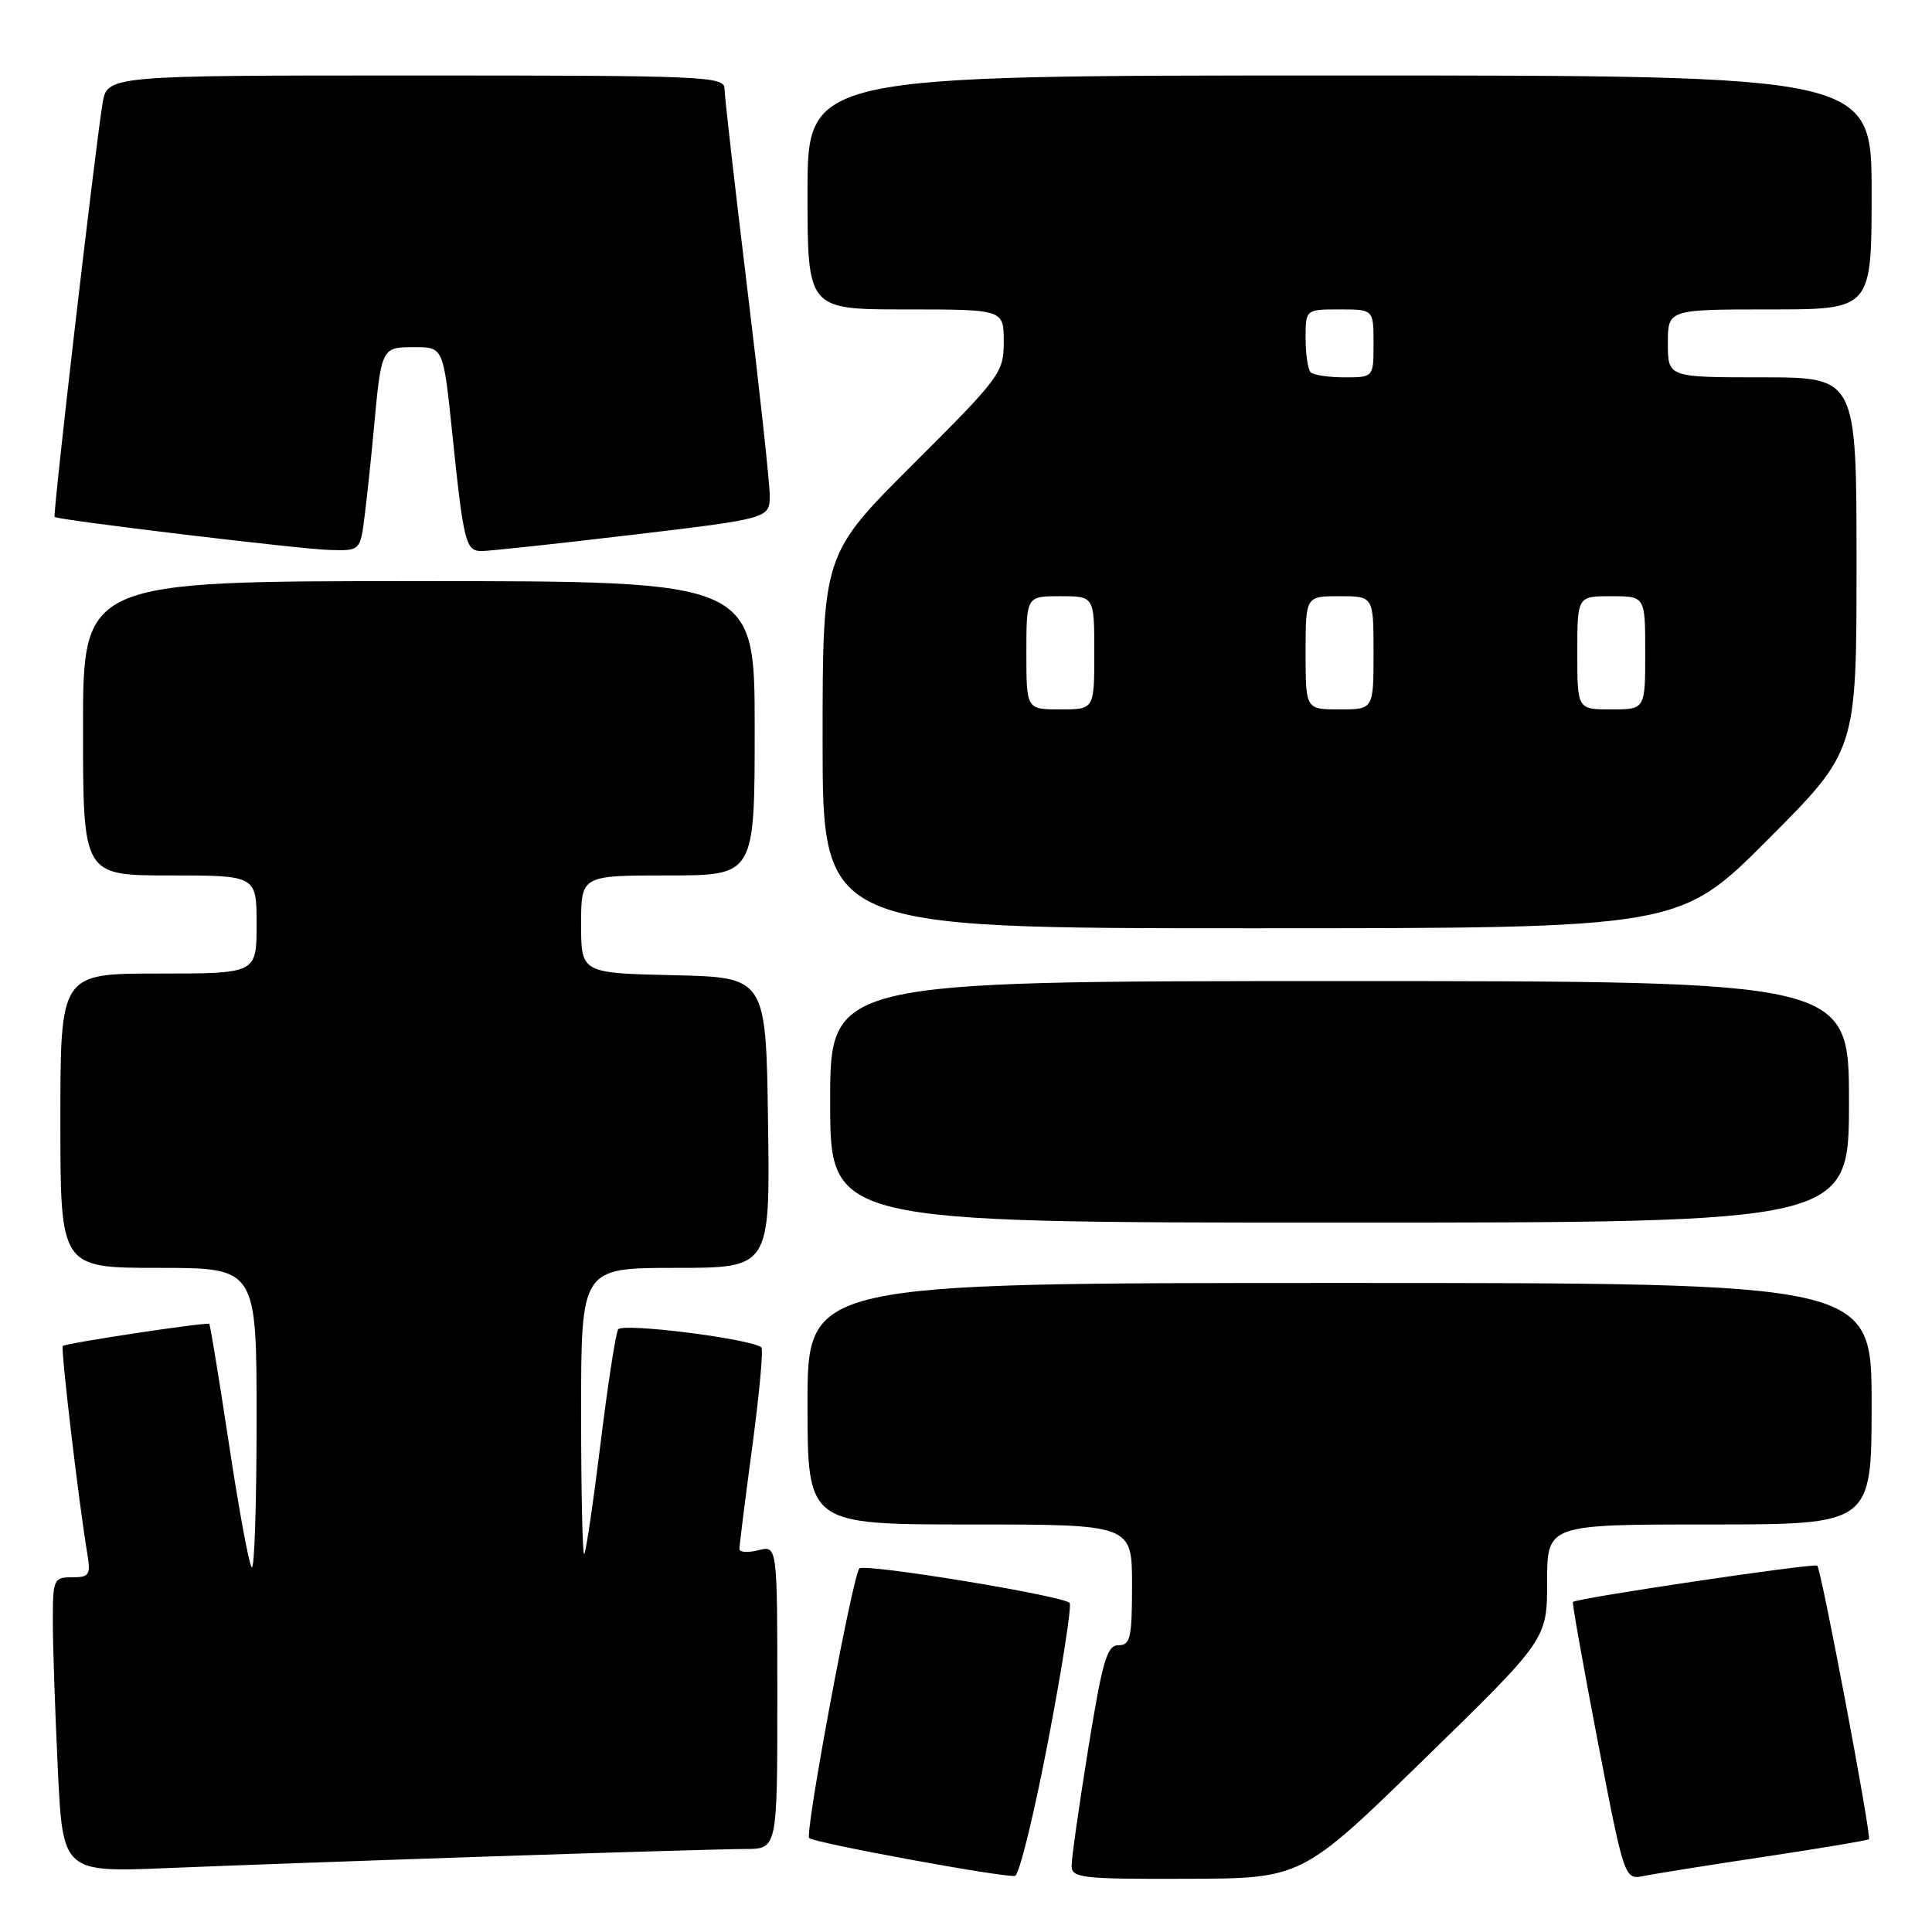 <?xml version="1.0" encoding="UTF-8" standalone="no"?>
<!DOCTYPE svg PUBLIC "-//W3C//DTD SVG 1.1//EN" "http://www.w3.org/Graphics/SVG/1.1/DTD/svg11.dtd" >
<svg xmlns="http://www.w3.org/2000/svg" xmlns:xlink="http://www.w3.org/1999/xlink" version="1.1" viewBox="0 0 256 256">
 <g >
 <path fill="currentColor"
d=" M 138.89 230.64 C 140.76 220.91 142.03 212.70 141.73 212.39 C 140.76 211.42 114.53 207.12 113.87 207.83 C 112.98 208.77 106.62 242.95 107.22 243.55 C 107.86 244.20 133.20 248.85 134.50 248.56 C 135.05 248.44 137.03 240.38 138.89 230.64 Z  M 188.75 233.06 C 205.00 217.21 205.00 217.21 205.00 209.60 C 205.00 202.00 205.00 202.00 226.50 202.00 C 248.00 202.00 248.00 202.00 248.00 186.00 C 248.00 170.00 248.00 170.00 177.50 170.00 C 107.00 170.00 107.00 170.00 107.00 186.00 C 107.00 202.00 107.00 202.00 128.50 202.00 C 150.00 202.00 150.00 202.00 150.00 210.00 C 150.00 217.03 149.78 218.00 148.21 218.00 C 146.67 218.00 146.09 220.02 144.19 231.75 C 142.97 239.31 141.98 246.29 141.99 247.25 C 142.00 248.84 143.38 249.00 157.25 248.95 C 172.50 248.91 172.50 248.91 188.75 233.06 Z  M 233.92 246.01 C 241.30 244.90 247.47 243.86 247.64 243.70 C 248.01 243.32 241.34 208.01 240.80 207.46 C 240.42 207.08 208.89 211.76 208.42 212.27 C 208.30 212.39 209.79 220.74 211.72 230.80 C 215.25 249.10 215.25 249.10 217.87 248.57 C 219.32 248.27 226.54 247.12 233.92 246.01 Z  M 65.50 245.97 C 81.45 245.44 96.41 245.00 98.75 245.00 C 103.00 245.00 103.00 245.00 103.00 224.89 C 103.00 204.78 103.00 204.78 100.50 205.41 C 99.12 205.76 97.99 205.69 97.98 205.27 C 97.96 204.85 98.73 198.77 99.67 191.77 C 100.61 184.77 101.16 178.83 100.89 178.55 C 99.76 177.43 82.47 175.24 81.91 176.15 C 81.58 176.68 80.53 183.49 79.57 191.30 C 78.61 199.11 77.64 205.69 77.41 205.92 C 77.19 206.15 77.00 197.71 77.00 187.17 C 77.00 168.00 77.00 168.00 89.52 168.00 C 102.04 168.00 102.04 168.00 101.77 148.75 C 101.50 129.50 101.50 129.50 89.25 129.22 C 77.00 128.94 77.00 128.94 77.00 122.47 C 77.00 116.00 77.00 116.00 88.50 116.00 C 100.00 116.00 100.00 116.00 100.00 96.50 C 100.00 77.00 100.00 77.00 55.50 77.00 C 11.00 77.00 11.00 77.00 11.00 96.50 C 11.00 116.00 11.00 116.00 22.50 116.00 C 34.00 116.00 34.00 116.00 34.00 122.50 C 34.00 129.00 34.00 129.00 21.00 129.00 C 8.00 129.00 8.00 129.00 8.00 148.50 C 8.00 168.00 8.00 168.00 21.00 168.00 C 34.00 168.00 34.00 168.00 34.00 188.17 C 34.00 199.26 33.71 208.04 33.36 207.69 C 33.00 207.33 31.64 199.97 30.34 191.34 C 29.03 182.70 27.86 175.54 27.73 175.42 C 27.42 175.15 8.70 177.97 8.32 178.35 C 8.02 178.65 10.43 199.05 11.55 205.75 C 12.04 208.71 11.86 209.00 9.55 209.00 C 7.11 209.00 7.00 209.25 7.00 214.84 C 7.00 218.05 7.30 226.85 7.66 234.39 C 8.32 248.11 8.32 248.11 22.41 247.52 C 30.16 247.20 49.55 246.50 65.50 245.97 Z  M 245.00 146.00 C 245.00 130.00 245.00 130.00 177.50 130.00 C 110.00 130.00 110.00 130.00 110.00 146.00 C 110.00 162.00 110.00 162.00 177.50 162.00 C 245.00 162.00 245.00 162.00 245.00 146.00 Z  M 234.27 111.23 C 246.00 99.47 246.00 99.47 246.00 74.73 C 246.00 50.00 246.00 50.00 233.50 50.00 C 221.00 50.00 221.00 50.00 221.00 45.50 C 221.00 41.00 221.00 41.00 234.50 41.00 C 248.00 41.00 248.00 41.00 248.00 25.50 C 248.00 10.00 248.00 10.00 177.50 10.00 C 107.00 10.00 107.00 10.00 107.00 25.50 C 107.00 41.00 107.00 41.00 120.00 41.00 C 133.00 41.00 133.00 41.00 133.00 45.27 C 133.00 49.38 132.59 49.94 121.00 61.50 C 109.00 73.47 109.00 73.47 109.00 98.23 C 109.00 123.00 109.00 123.00 165.77 123.00 C 222.53 123.00 222.53 123.00 234.27 111.23 Z  M 48.33 68.25 C 48.66 65.64 49.19 60.58 49.52 57.00 C 50.53 46.01 50.54 46.00 54.89 46.00 C 58.74 46.00 58.74 46.00 59.91 57.25 C 61.42 71.85 61.70 73.00 63.77 73.02 C 64.72 73.03 73.71 72.06 83.75 70.87 C 102.00 68.70 102.00 68.70 101.99 65.60 C 101.98 63.89 100.63 51.48 98.99 38.00 C 97.35 24.52 96.01 12.71 96.00 11.75 C 96.00 10.11 93.38 10.00 55.09 10.00 C 14.18 10.00 14.18 10.00 13.58 13.75 C 12.50 20.53 6.96 68.30 7.24 68.50 C 7.79 68.92 39.70 72.76 43.62 72.87 C 47.74 73.00 47.74 73.00 48.33 68.25 Z  M 136.00 86.50 C 136.00 79.00 136.00 79.00 140.50 79.00 C 145.00 79.00 145.00 79.00 145.00 86.50 C 145.00 94.00 145.00 94.00 140.50 94.00 C 136.00 94.00 136.00 94.00 136.00 86.50 Z  M 173.00 86.50 C 173.00 79.00 173.00 79.00 177.50 79.00 C 182.00 79.00 182.00 79.00 182.00 86.50 C 182.00 94.00 182.00 94.00 177.50 94.00 C 173.00 94.00 173.00 94.00 173.00 86.50 Z  M 209.00 86.50 C 209.00 79.00 209.00 79.00 213.50 79.00 C 218.00 79.00 218.00 79.00 218.00 86.50 C 218.00 94.00 218.00 94.00 213.50 94.00 C 209.00 94.00 209.00 94.00 209.00 86.50 Z  M 173.67 49.33 C 173.30 48.97 173.00 46.94 173.00 44.83 C 173.00 41.00 173.00 41.00 177.50 41.00 C 182.00 41.00 182.00 41.00 182.00 45.50 C 182.00 50.00 182.00 50.00 178.17 50.00 C 176.06 50.00 174.03 49.70 173.67 49.33 Z "/>
</g>
</svg>
